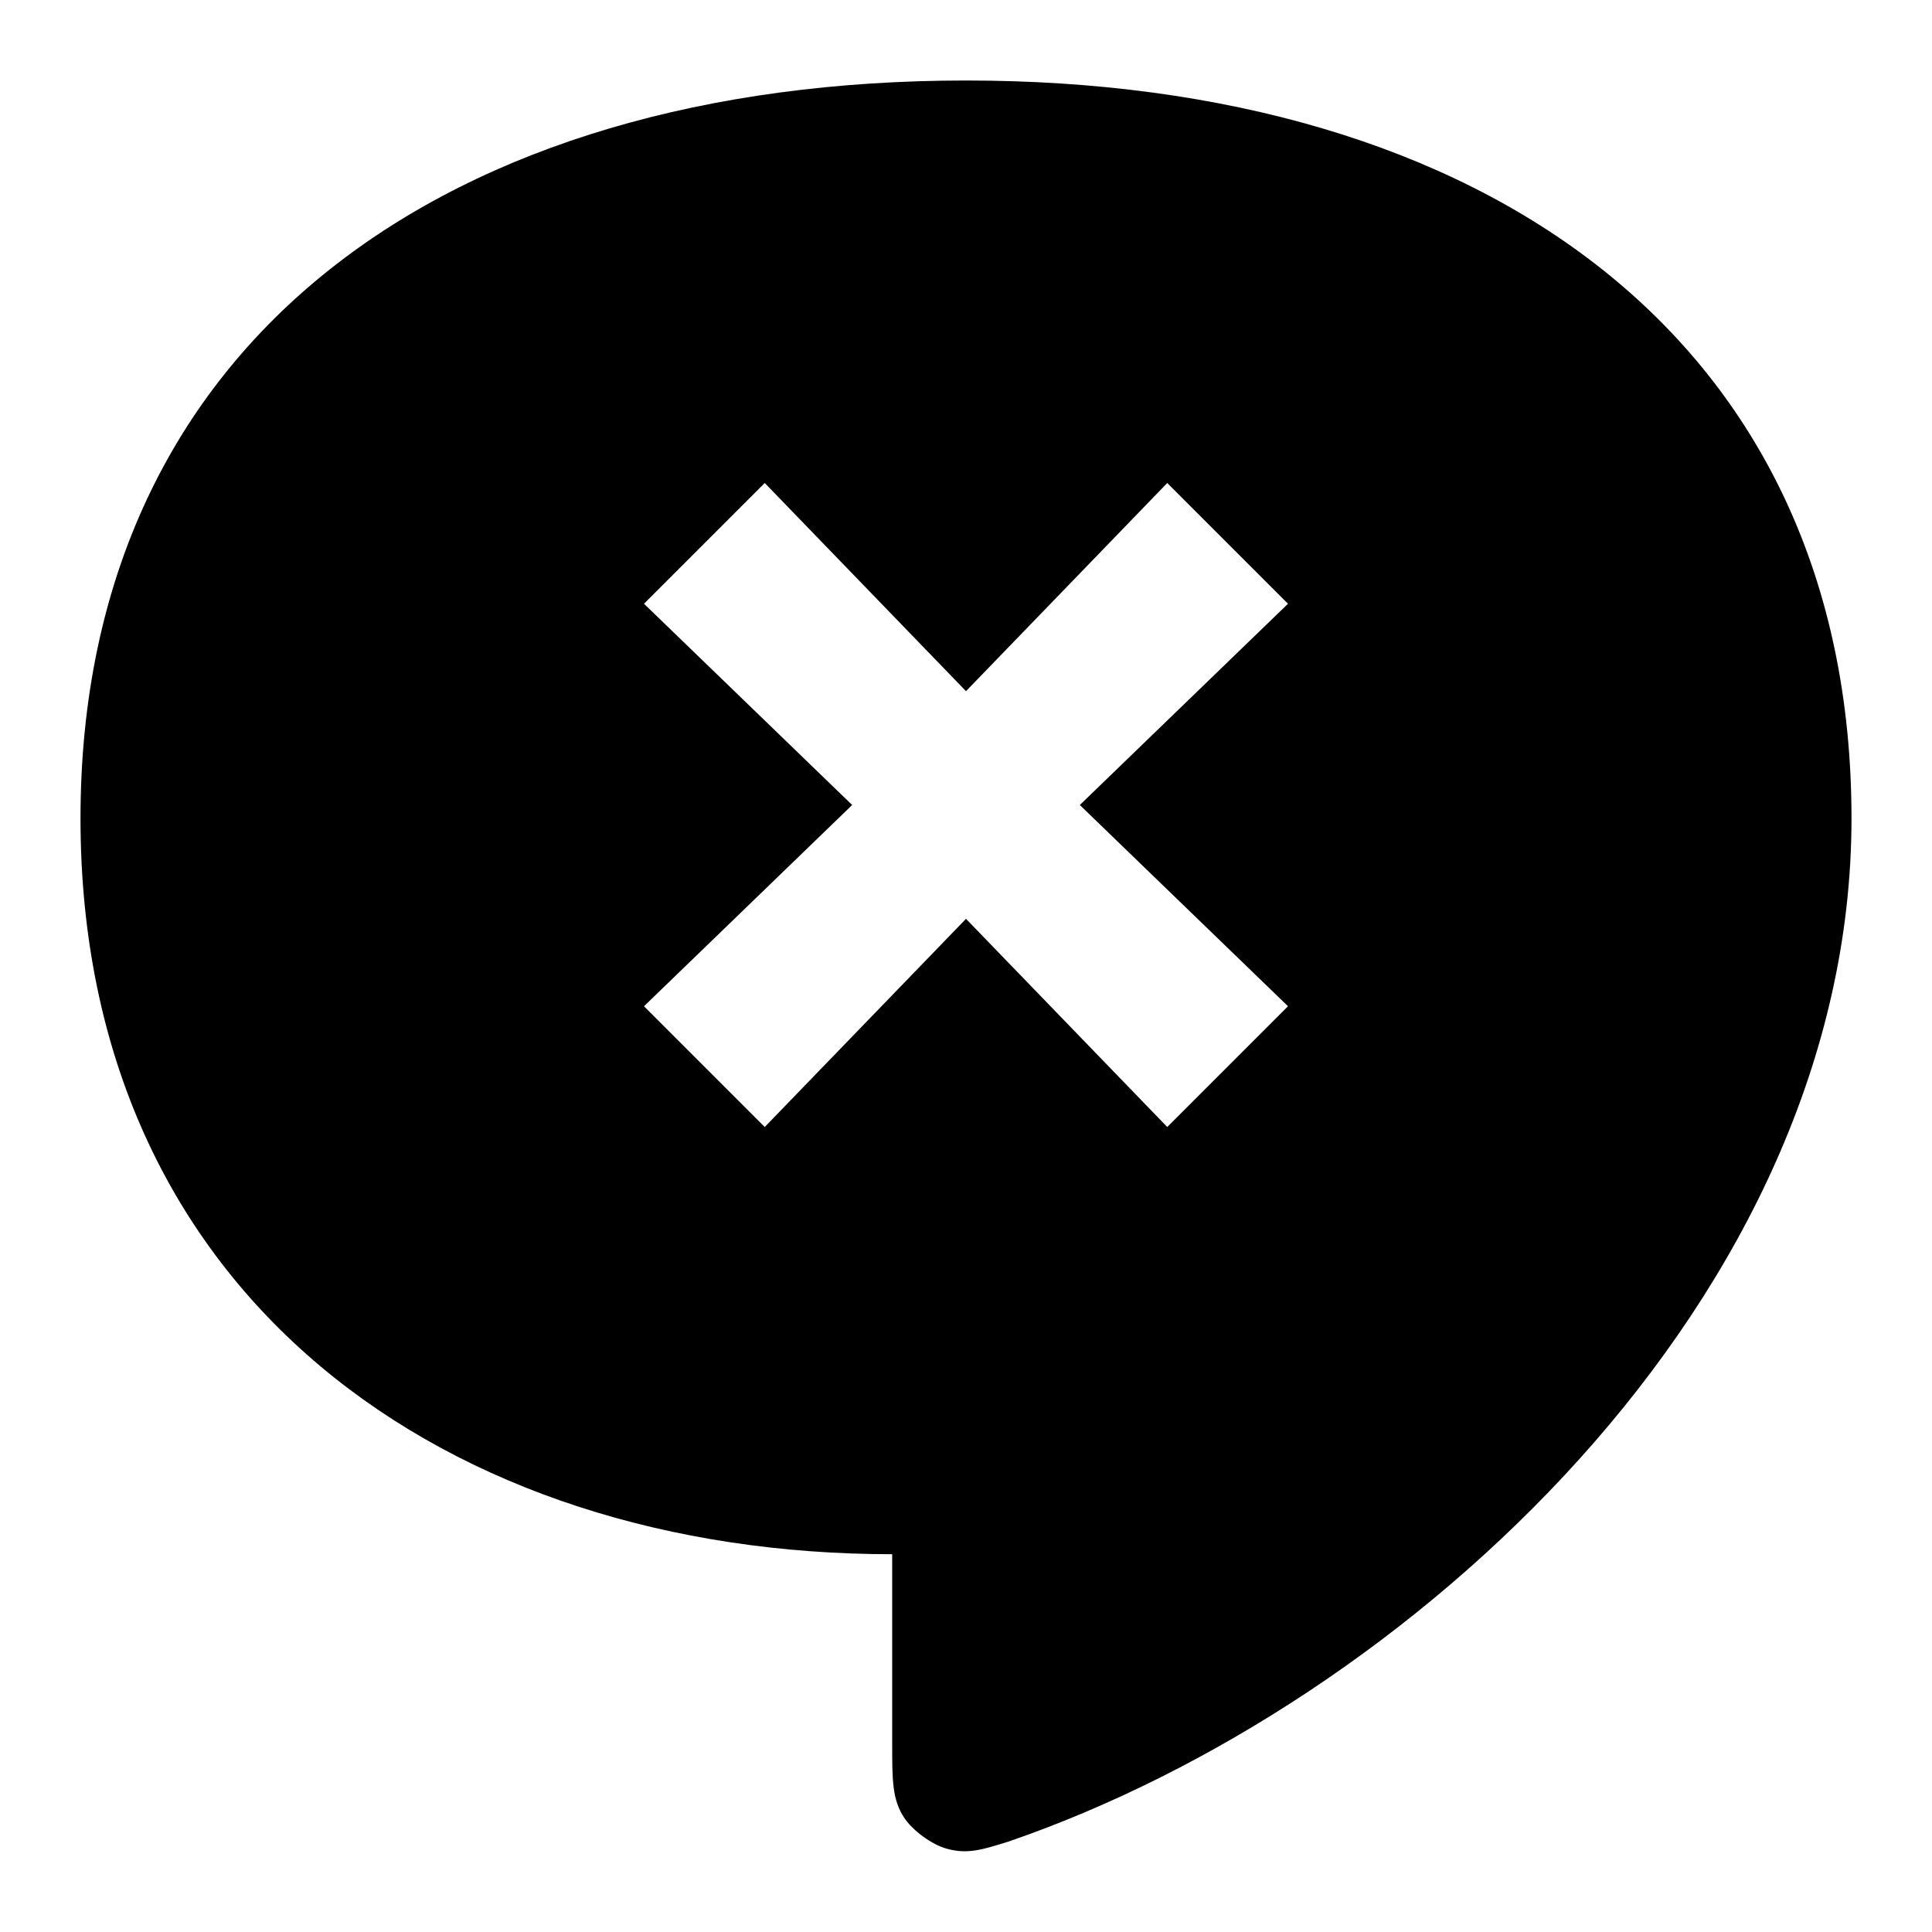 <svg xmlns="http://www.w3.org/2000/svg" width="24" height="24" viewBox="0 0 24 24" fill="none"><rect width="24" height="24" fill="none"/>
<path fill-rule="evenodd" clip-rule="evenodd" d="M12 1C18.417 1 23 4.208 23 10.167C23 16.125 17.5 21.167 12.53 22.876C12.187 22.983 12.015 23.036 11.756 22.964C11.574 22.914 11.331 22.735 11.229 22.576C11.083 22.35 11.083 22.117 11.083 21.652V19.307C5.583 19.307 1 16.125 1 10.167C1 4.208 5.583 1 12 1ZM10.586 10L8 12.5L9.5 14L12 11.414L14.5 14L16 12.5L13.414 10L16 7.5L14.5 6L12 8.586L9.5 6L8 7.5L10.586 10Z" fill="#000000"/>
</svg>
